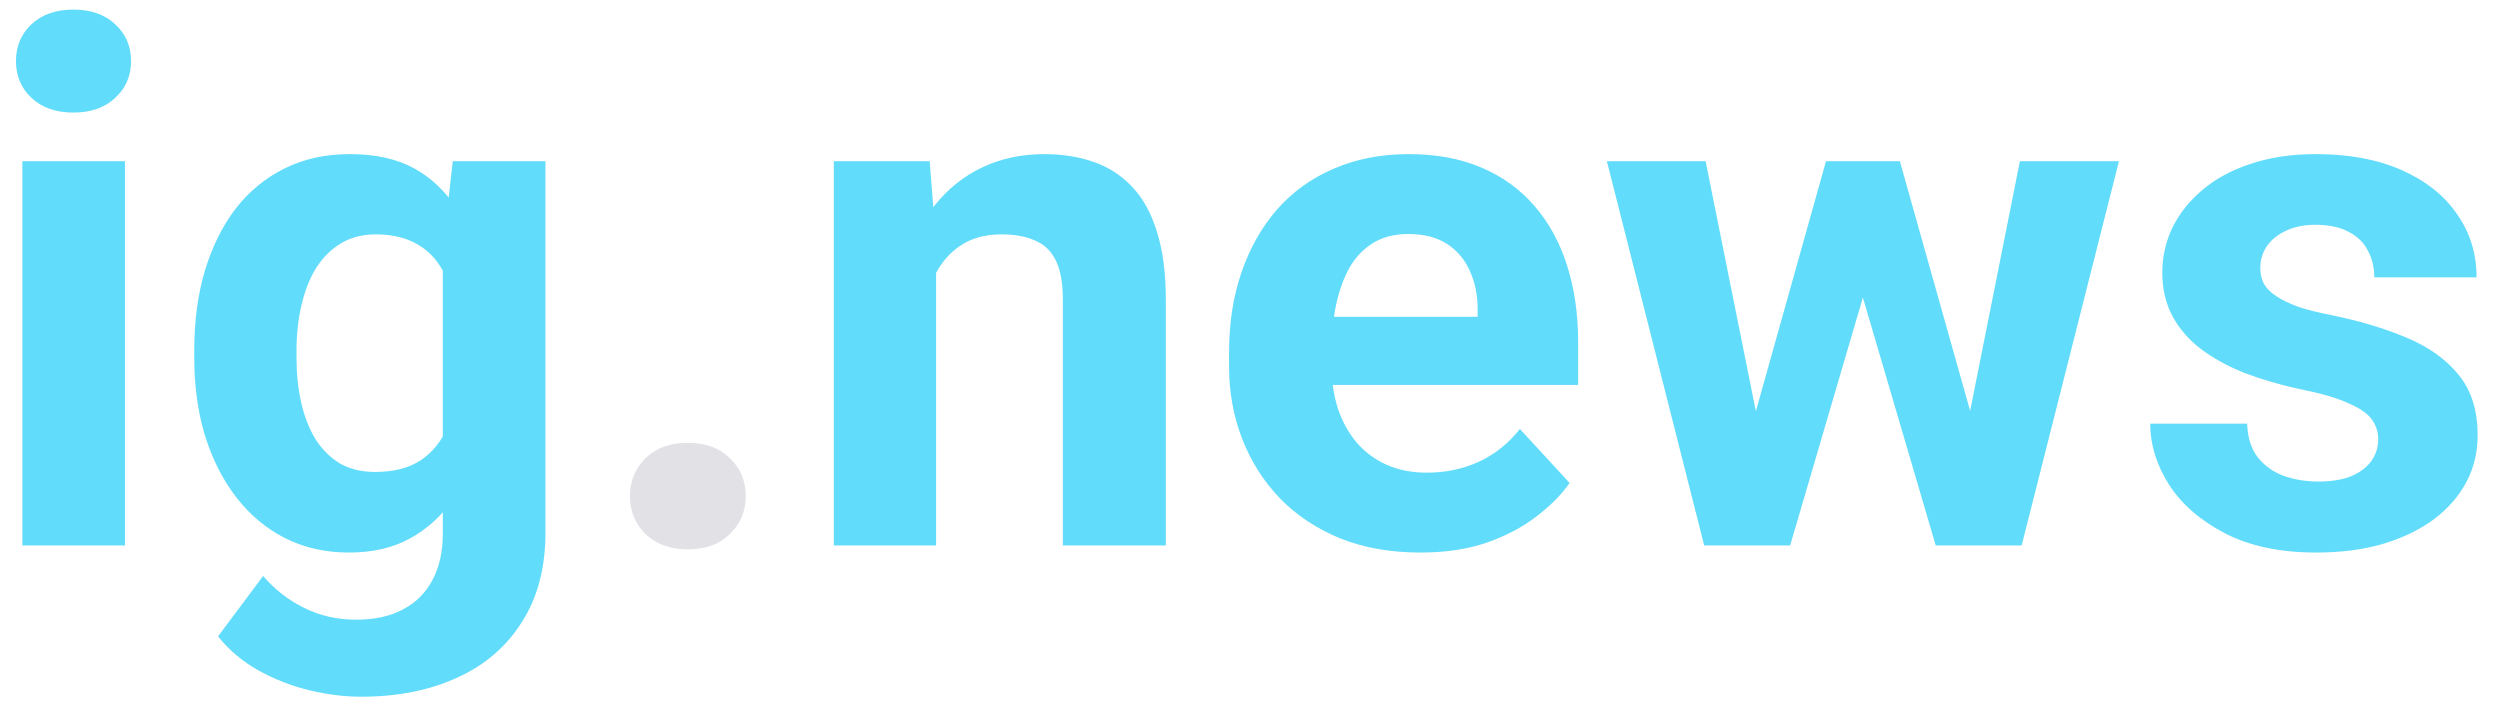 <svg width="110" height="31" viewBox="0 0 110 31" fill="none" xmlns="http://www.w3.org/2000/svg">
<path d="M5.5 7.094V24H0.984V7.094H5.5ZM0.703 2.688C0.703 2.031 0.932 1.49 1.391 1.062C1.849 0.635 2.464 0.422 3.234 0.422C3.995 0.422 4.604 0.635 5.062 1.062C5.531 1.49 5.766 2.031 5.766 2.688C5.766 3.344 5.531 3.885 5.062 4.312C4.604 4.74 3.995 4.953 3.234 4.953C2.464 4.953 1.849 4.74 1.391 4.312C0.932 3.885 0.703 3.344 0.703 2.688ZM19.922 7.094H24V23.438C24 24.979 23.656 26.287 22.969 27.359C22.292 28.443 21.344 29.26 20.125 29.812C18.906 30.375 17.49 30.656 15.875 30.656C15.167 30.656 14.417 30.562 13.625 30.375C12.844 30.188 12.094 29.896 11.375 29.5C10.667 29.104 10.073 28.604 9.594 28L11.578 25.344C12.099 25.948 12.703 26.417 13.391 26.75C14.078 27.094 14.838 27.266 15.672 27.266C16.484 27.266 17.172 27.115 17.734 26.812C18.297 26.521 18.729 26.088 19.031 25.516C19.333 24.953 19.484 24.271 19.484 23.469V11L19.922 7.094ZM8.547 15.75V15.422C8.547 14.13 8.703 12.958 9.016 11.906C9.339 10.844 9.792 9.932 10.375 9.172C10.969 8.411 11.688 7.823 12.531 7.406C13.375 6.99 14.328 6.781 15.391 6.781C16.516 6.781 17.458 6.99 18.219 7.406C18.979 7.823 19.604 8.417 20.094 9.188C20.583 9.948 20.963 10.849 21.234 11.891C21.516 12.922 21.734 14.052 21.891 15.281V16C21.734 17.177 21.5 18.271 21.188 19.281C20.875 20.292 20.463 21.177 19.953 21.938C19.443 22.688 18.807 23.271 18.047 23.688C17.297 24.104 16.401 24.312 15.359 24.312C14.318 24.312 13.375 24.099 12.531 23.672C11.698 23.245 10.984 22.646 10.391 21.875C9.797 21.104 9.339 20.198 9.016 19.156C8.703 18.115 8.547 16.979 8.547 15.75ZM13.047 15.422V15.75C13.047 16.448 13.115 17.099 13.25 17.703C13.385 18.307 13.594 18.844 13.875 19.312C14.167 19.771 14.526 20.13 14.953 20.391C15.391 20.641 15.906 20.766 16.5 20.766C17.323 20.766 17.995 20.594 18.516 20.25C19.037 19.896 19.427 19.412 19.688 18.797C19.948 18.182 20.099 17.474 20.141 16.672V14.625C20.12 13.969 20.031 13.38 19.875 12.859C19.719 12.328 19.5 11.875 19.219 11.5C18.938 11.125 18.573 10.833 18.125 10.625C17.677 10.417 17.146 10.312 16.531 10.312C15.938 10.312 15.422 10.448 14.984 10.719C14.557 10.979 14.198 11.338 13.906 11.797C13.625 12.255 13.412 12.797 13.266 13.422C13.12 14.037 13.047 14.703 13.047 15.422ZM41.188 10.703V24H36.688V7.094H40.906L41.188 10.703ZM40.531 14.953H39.312C39.312 13.703 39.474 12.578 39.797 11.578C40.12 10.568 40.573 9.708 41.156 9C41.74 8.281 42.432 7.734 43.234 7.359C44.047 6.974 44.953 6.781 45.953 6.781C46.745 6.781 47.469 6.896 48.125 7.125C48.781 7.354 49.344 7.719 49.812 8.219C50.292 8.719 50.656 9.38 50.906 10.203C51.167 11.026 51.297 12.031 51.297 13.219V24H46.766V13.203C46.766 12.453 46.661 11.87 46.453 11.453C46.245 11.037 45.938 10.745 45.531 10.578C45.135 10.401 44.646 10.312 44.062 10.312C43.458 10.312 42.932 10.432 42.484 10.672C42.047 10.912 41.682 11.245 41.391 11.672C41.109 12.088 40.896 12.578 40.75 13.141C40.604 13.703 40.531 14.307 40.531 14.953ZM62.5 24.312C61.188 24.312 60.01 24.104 58.969 23.688C57.927 23.26 57.042 22.672 56.312 21.922C55.594 21.172 55.042 20.302 54.656 19.312C54.271 18.312 54.078 17.25 54.078 16.125V15.5C54.078 14.219 54.26 13.047 54.625 11.984C54.99 10.922 55.51 10 56.188 9.219C56.875 8.438 57.708 7.839 58.688 7.422C59.667 6.995 60.771 6.781 62 6.781C63.198 6.781 64.26 6.979 65.188 7.375C66.115 7.771 66.891 8.333 67.516 9.062C68.151 9.792 68.63 10.667 68.953 11.688C69.276 12.698 69.438 13.823 69.438 15.062V16.938H56V13.938H65.016V13.594C65.016 12.969 64.901 12.412 64.672 11.922C64.453 11.422 64.12 11.026 63.672 10.734C63.224 10.443 62.651 10.297 61.953 10.297C61.359 10.297 60.849 10.427 60.422 10.688C59.995 10.948 59.646 11.312 59.375 11.781C59.115 12.25 58.917 12.802 58.781 13.438C58.656 14.062 58.594 14.75 58.594 15.5V16.125C58.594 16.802 58.688 17.427 58.875 18C59.073 18.573 59.349 19.068 59.703 19.484C60.068 19.901 60.505 20.224 61.016 20.453C61.536 20.682 62.125 20.797 62.781 20.797C63.594 20.797 64.349 20.641 65.047 20.328C65.755 20.005 66.365 19.521 66.875 18.875L69.062 21.25C68.708 21.76 68.224 22.25 67.609 22.719C67.005 23.188 66.276 23.573 65.422 23.875C64.568 24.167 63.594 24.312 62.5 24.312ZM76.828 19.625L80.344 7.094H83.203L82.281 12.016L78.766 24H76.375L76.828 19.625ZM75.047 7.094L77.562 19.609L77.797 24H74.984L70.703 7.094H75.047ZM86.422 19.406L88.875 7.094H93.234L88.953 24H86.156L86.422 19.406ZM83.594 7.094L87.094 19.531L87.578 24H85.172L81.656 12.031L80.766 7.094H83.594ZM104.641 19.328C104.641 19.005 104.547 18.713 104.359 18.453C104.172 18.193 103.823 17.953 103.312 17.734C102.812 17.505 102.089 17.297 101.141 17.109C100.286 16.922 99.49 16.688 98.75 16.406C98.021 16.115 97.385 15.766 96.844 15.359C96.312 14.953 95.896 14.474 95.594 13.922C95.292 13.359 95.141 12.719 95.141 12C95.141 11.292 95.292 10.625 95.594 10C95.906 9.375 96.349 8.823 96.922 8.344C97.505 7.854 98.213 7.474 99.047 7.203C99.891 6.922 100.839 6.781 101.891 6.781C103.359 6.781 104.62 7.016 105.672 7.484C106.734 7.953 107.547 8.599 108.109 9.422C108.682 10.234 108.969 11.162 108.969 12.203H104.469C104.469 11.766 104.375 11.375 104.188 11.031C104.01 10.677 103.729 10.401 103.344 10.203C102.969 9.995 102.479 9.891 101.875 9.891C101.375 9.891 100.943 9.979 100.578 10.156C100.214 10.323 99.932 10.552 99.734 10.844C99.547 11.125 99.453 11.438 99.453 11.781C99.453 12.042 99.505 12.276 99.609 12.484C99.724 12.682 99.906 12.865 100.156 13.031C100.406 13.198 100.729 13.354 101.125 13.5C101.531 13.635 102.031 13.76 102.625 13.875C103.844 14.125 104.932 14.453 105.891 14.859C106.849 15.255 107.609 15.797 108.172 16.484C108.734 17.162 109.016 18.052 109.016 19.156C109.016 19.906 108.849 20.594 108.516 21.219C108.182 21.844 107.703 22.391 107.078 22.859C106.453 23.318 105.703 23.677 104.828 23.938C103.964 24.188 102.99 24.312 101.906 24.312C100.333 24.312 99 24.031 97.906 23.469C96.823 22.906 96 22.193 95.438 21.328C94.885 20.453 94.609 19.557 94.609 18.641H98.875C98.896 19.255 99.052 19.75 99.344 20.125C99.646 20.5 100.026 20.771 100.484 20.938C100.953 21.104 101.458 21.188 102 21.188C102.583 21.188 103.068 21.109 103.453 20.953C103.839 20.787 104.13 20.568 104.328 20.297C104.536 20.016 104.641 19.693 104.641 19.328Z" fill="#61DCFB"/>
<path d="M27.719 21.828C27.719 21.162 27.948 20.604 28.406 20.156C28.875 19.708 29.495 19.484 30.266 19.484C31.037 19.484 31.651 19.708 32.109 20.156C32.578 20.604 32.812 21.162 32.812 21.828C32.812 22.495 32.578 23.052 32.109 23.5C31.651 23.948 31.037 24.172 30.266 24.172C29.495 24.172 28.875 23.948 28.406 23.5C27.948 23.052 27.719 22.495 27.719 21.828Z" fill="#E1E1E6"/>
</svg>
